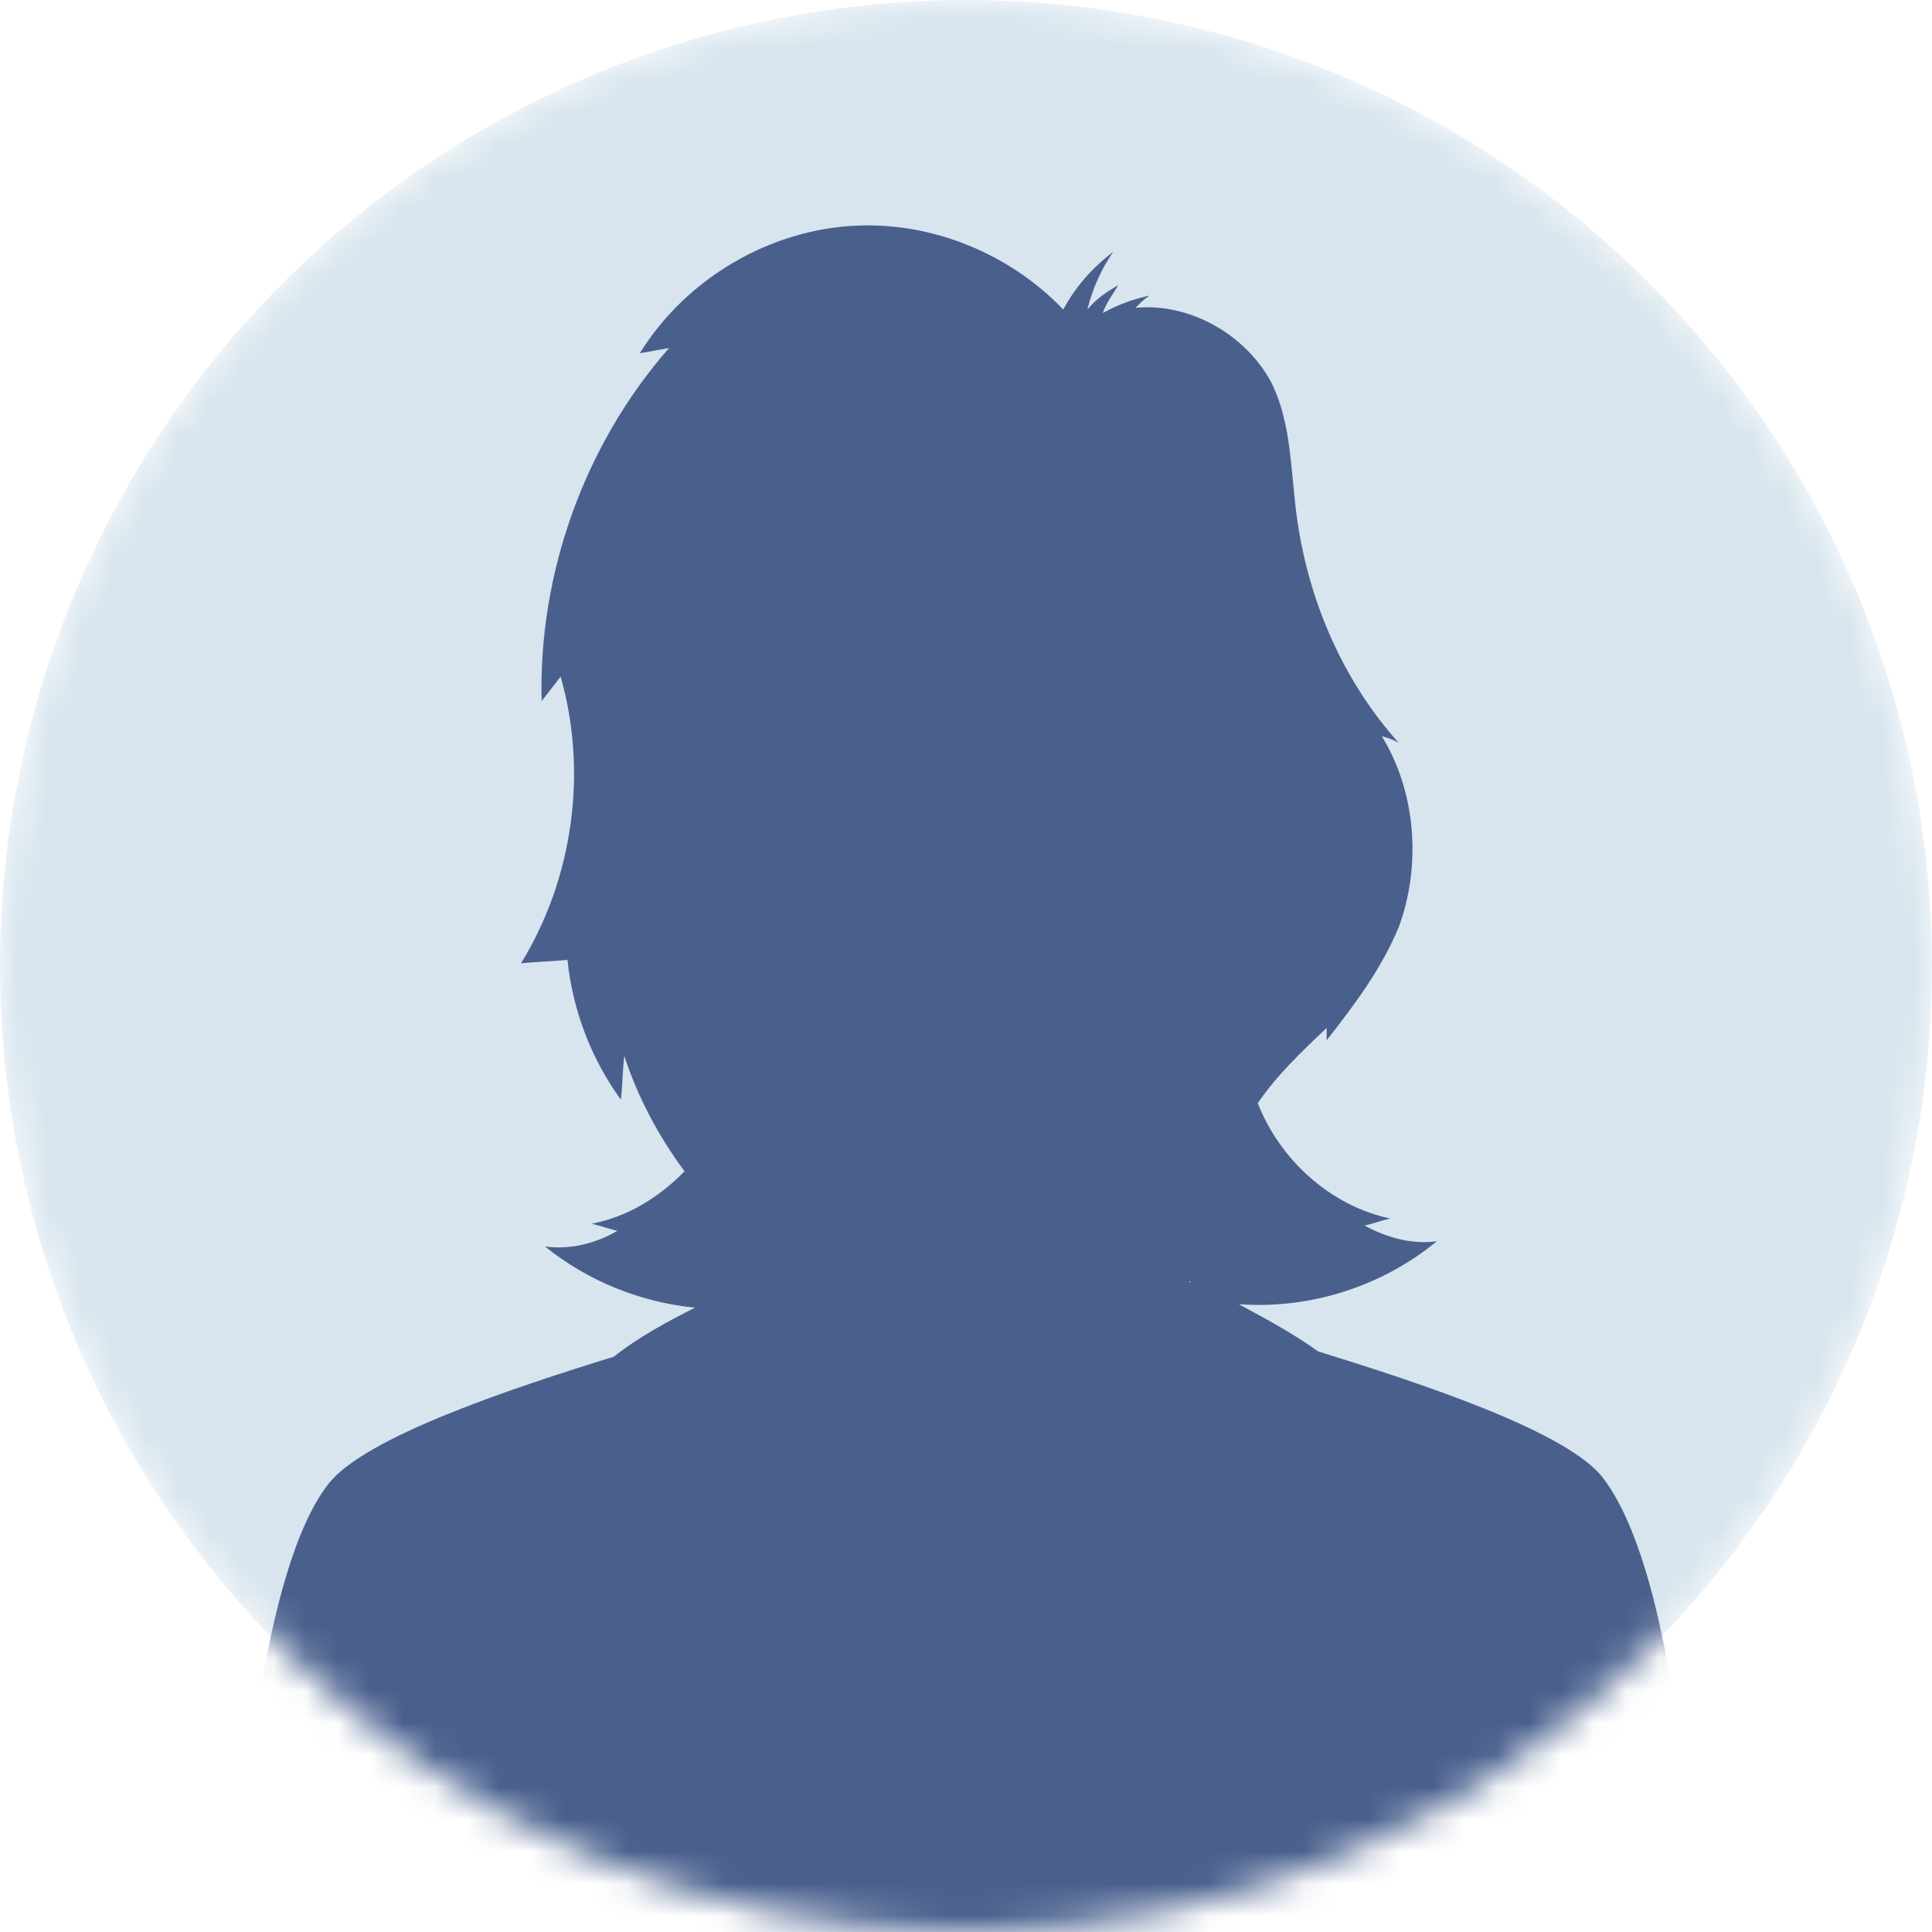 <svg width="60" height="60" viewBox="0 0 60 60" fill="none" xmlns="http://www.w3.org/2000/svg">
<mask id="mask0" mask-type="alpha" maskUnits="userSpaceOnUse" x="0" y="0" width="60" height="60">
<circle cx="30" cy="30" r="30" fill="#D8E5EE"/>
</mask>
<g mask="url(#mask0)">
<circle cx="30" cy="30" r="30" fill="#D8E5EE"/>
<path d="M30.027 62C38.581 62 46.333 58.526 52 52.88C51.519 49.84 50.824 47.288 49.808 45.931C48.739 44.466 44.087 42.946 40.933 41.968C40.185 41.426 39.276 40.937 38.474 40.503C40.666 40.666 42.911 39.96 44.622 38.548C43.874 38.657 43.072 38.44 42.377 38.06C42.644 38.005 42.911 37.897 43.179 37.843C41.361 37.463 39.757 36.051 39.062 34.26C39.65 33.391 40.452 32.631 41.2 31.925C41.2 32.034 41.2 32.197 41.2 32.306C42.056 31.22 42.911 30.08 43.446 28.777C44.141 26.877 43.981 24.597 42.911 22.86C43.072 22.914 43.285 22.968 43.446 23.077C41.735 21.177 40.666 18.734 40.292 16.183C40.078 14.717 40.131 13.197 39.49 11.894C38.688 10.374 36.923 9.397 35.266 9.56C35.426 9.397 35.533 9.288 35.694 9.18C35.213 9.288 34.731 9.451 34.25 9.722C34.357 9.397 34.571 9.125 34.731 8.854C34.357 9.071 34.036 9.288 33.769 9.614C33.929 8.962 34.197 8.365 34.571 7.822C33.929 8.311 33.395 8.908 33.021 9.614C31.363 7.877 28.957 6.9 26.605 7.008C23.932 7.117 21.312 8.637 19.869 10.971C20.19 10.917 20.457 10.863 20.778 10.808C18.158 13.794 16.715 17.811 16.821 21.774C17.035 21.503 17.196 21.285 17.41 21.014C18.265 24 17.784 27.311 16.18 29.917C16.661 29.863 17.142 29.863 17.623 29.808C17.784 31.383 18.372 32.903 19.281 34.151C19.334 33.717 19.334 33.228 19.388 32.794C19.815 34.097 20.457 35.291 21.259 36.377C20.457 37.191 19.494 37.788 18.372 38.005C18.639 38.06 18.906 38.168 19.174 38.223C18.532 38.603 17.73 38.82 16.928 38.711C18.265 39.797 19.922 40.448 21.58 40.611C20.724 41.046 19.815 41.534 19.067 42.131C15.912 43.108 11.315 44.628 10.192 46.094C9.176 47.397 8.481 50.003 8 53.043C13.72 58.526 21.473 62 30.027 62ZM36.977 39.797C36.977 39.851 36.977 39.851 36.977 39.797C36.977 39.851 36.923 39.797 36.923 39.797H36.977Z" fill="#49608D"/>
</g>
</svg>
